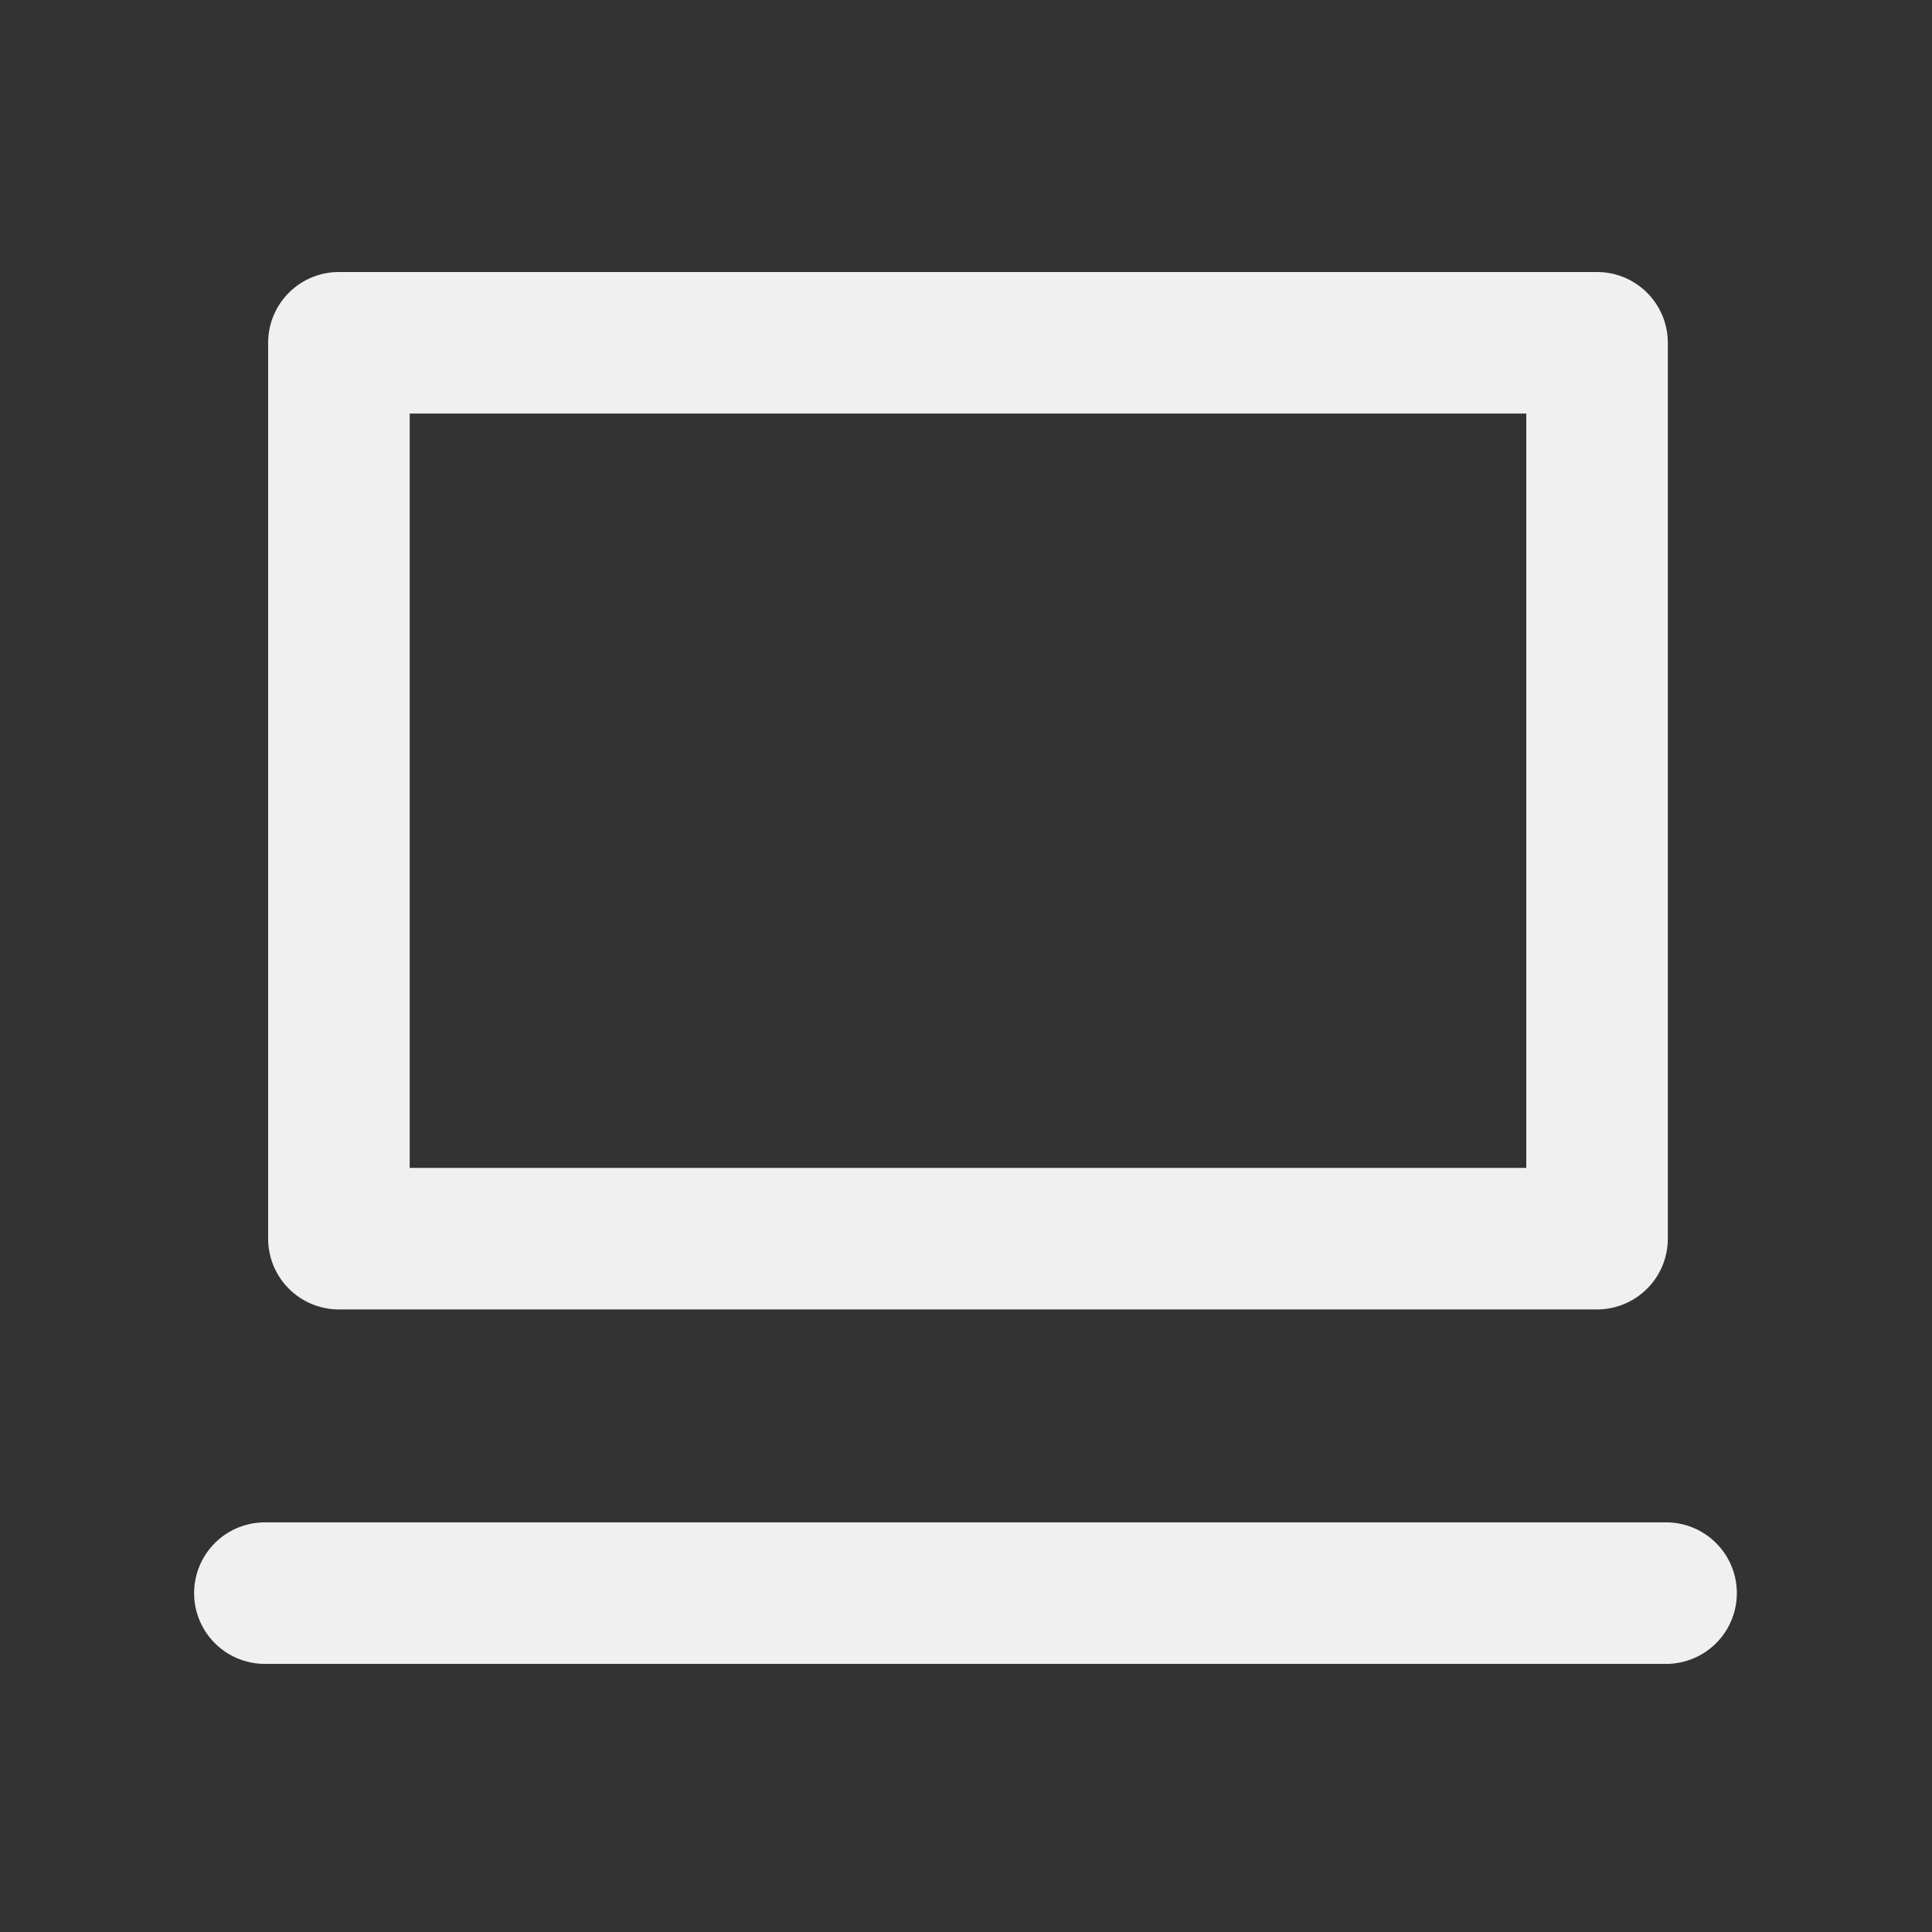 <svg width="124" height="124" viewBox="0 0 124 124" fill="none" xmlns="http://www.w3.org/2000/svg"><rect x="0" y="0" width="124" height="124" fill="#333333" stroke="none"/><path fill-rule="evenodd" clip-rule="evenodd" d="M17.21 22a4.542 4.542 0 0 1 4.542-4.541h80.75A4.542 4.542 0 0 1 107.044 22v57.5a4.542 4.542 0 0 1-4.542 4.542h-80.75A4.542 4.542 0 0 1 17.21 79.5V22zm9.084 4.542v48.416H97.96V26.543H26.294zM12.459 102.25A4.542 4.542 0 0 1 17 97.709h90a4.542 4.542 0 0 1 0 9.083H17a4.542 4.542 0 0 1-4.541-4.542z" fill="#f0f0f0"></path></svg>